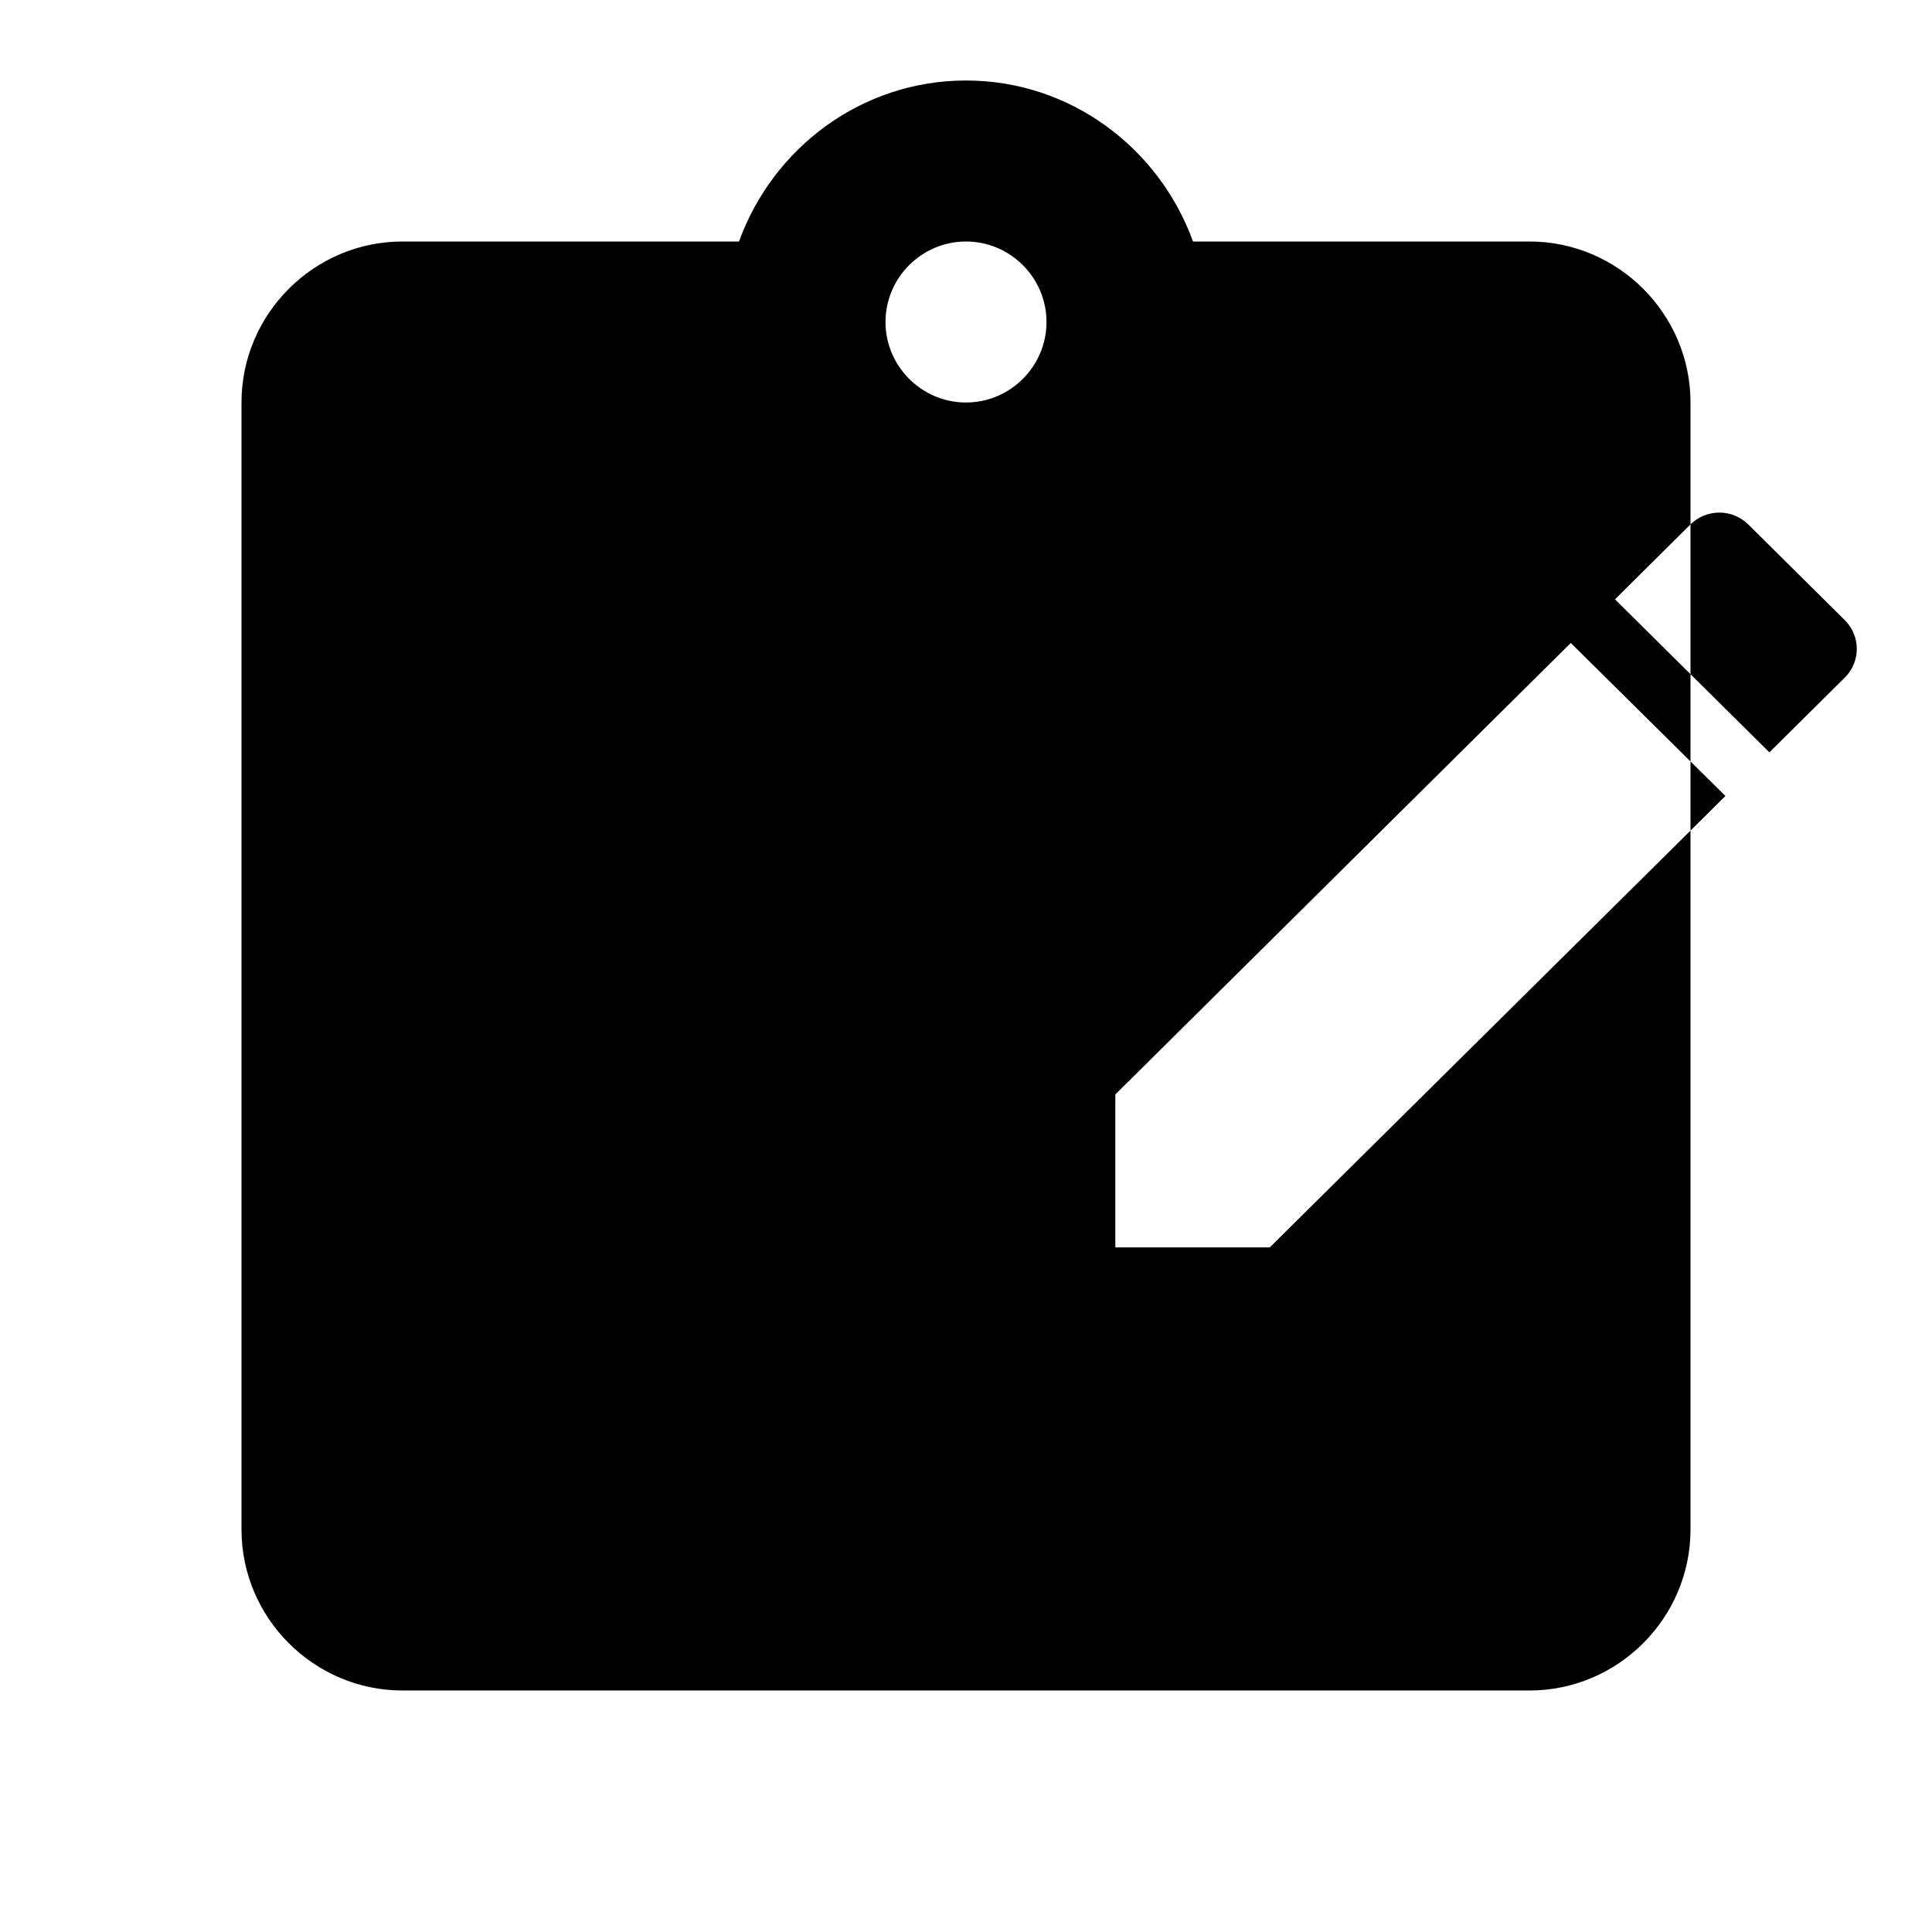 <?xml version="1.0" encoding="utf-8"?>
<!--
     Copyright (C) 2016 Jorge Ruesga

     Licensed under the Apache License, ServerVersion 2.0 (the "License");
     you may not use this file except in compliance with the License.
     You may obtain a copy of the License at

          http://www.apache.org/licenses/LICENSE-2.0

     Unless required by applicable law or agreed to in writing, software
     distributed under the License is distributed on an "AS IS" BASIS,
     WITHOUT WARRANTIES OR CONDITIONS OF ANY KIND, either express or implied.
     See the License for the specific language governing permissions and
     limitations under the License.
 -->
<svg fill="#000000" height="24" viewBox="0 0 24 24" width="24" xmlns="http://www.w3.org/2000/svg">
    <path
     d="M 12,1 C 10.7,1 9.6,1.84 9.18,3 L 5,3 C 3.9,3 3,3.9 3,5 l 0,14 c 0,1.1 0.9,2 2,2 l 14,0 c 1.1,0 2,-0.9 2,-2 l 0,-8.682 -5.227,5.178 -1.918,0 0,-1.9 5.658,-5.609 L 21,9.459 21,8.375 20.062,7.445 20.998,6.516 c 6.70223e-4,-6.6413e-4 0.001,-0.001 0.002,-0.002 l 0,-1.514 c 0,-1.1 -0.9,-2 -2,-2 l -4.18,0 c -0.42,-1.16 -1.52,-2 -2.82,-2 z M 21,6.514 21,8.375 21.98,9.346 22.916,8.418 c 0.2,-0.198 0.2,-0.517 0,-0.715 L 21.719,6.516 C 21.52,6.319 21.2,6.318 21,6.514 Z m 0,2.945 0,0.859 0.434,-0.43 L 21,9.459 Z M 12,3 c 0.55,0 1,0.45 1,1 0,0.55 -0.45,1 -1,1 -0.55,0 -1,-0.45 -1,-1 0,-0.55 0.45,-1 1,-1 z" />
</svg>